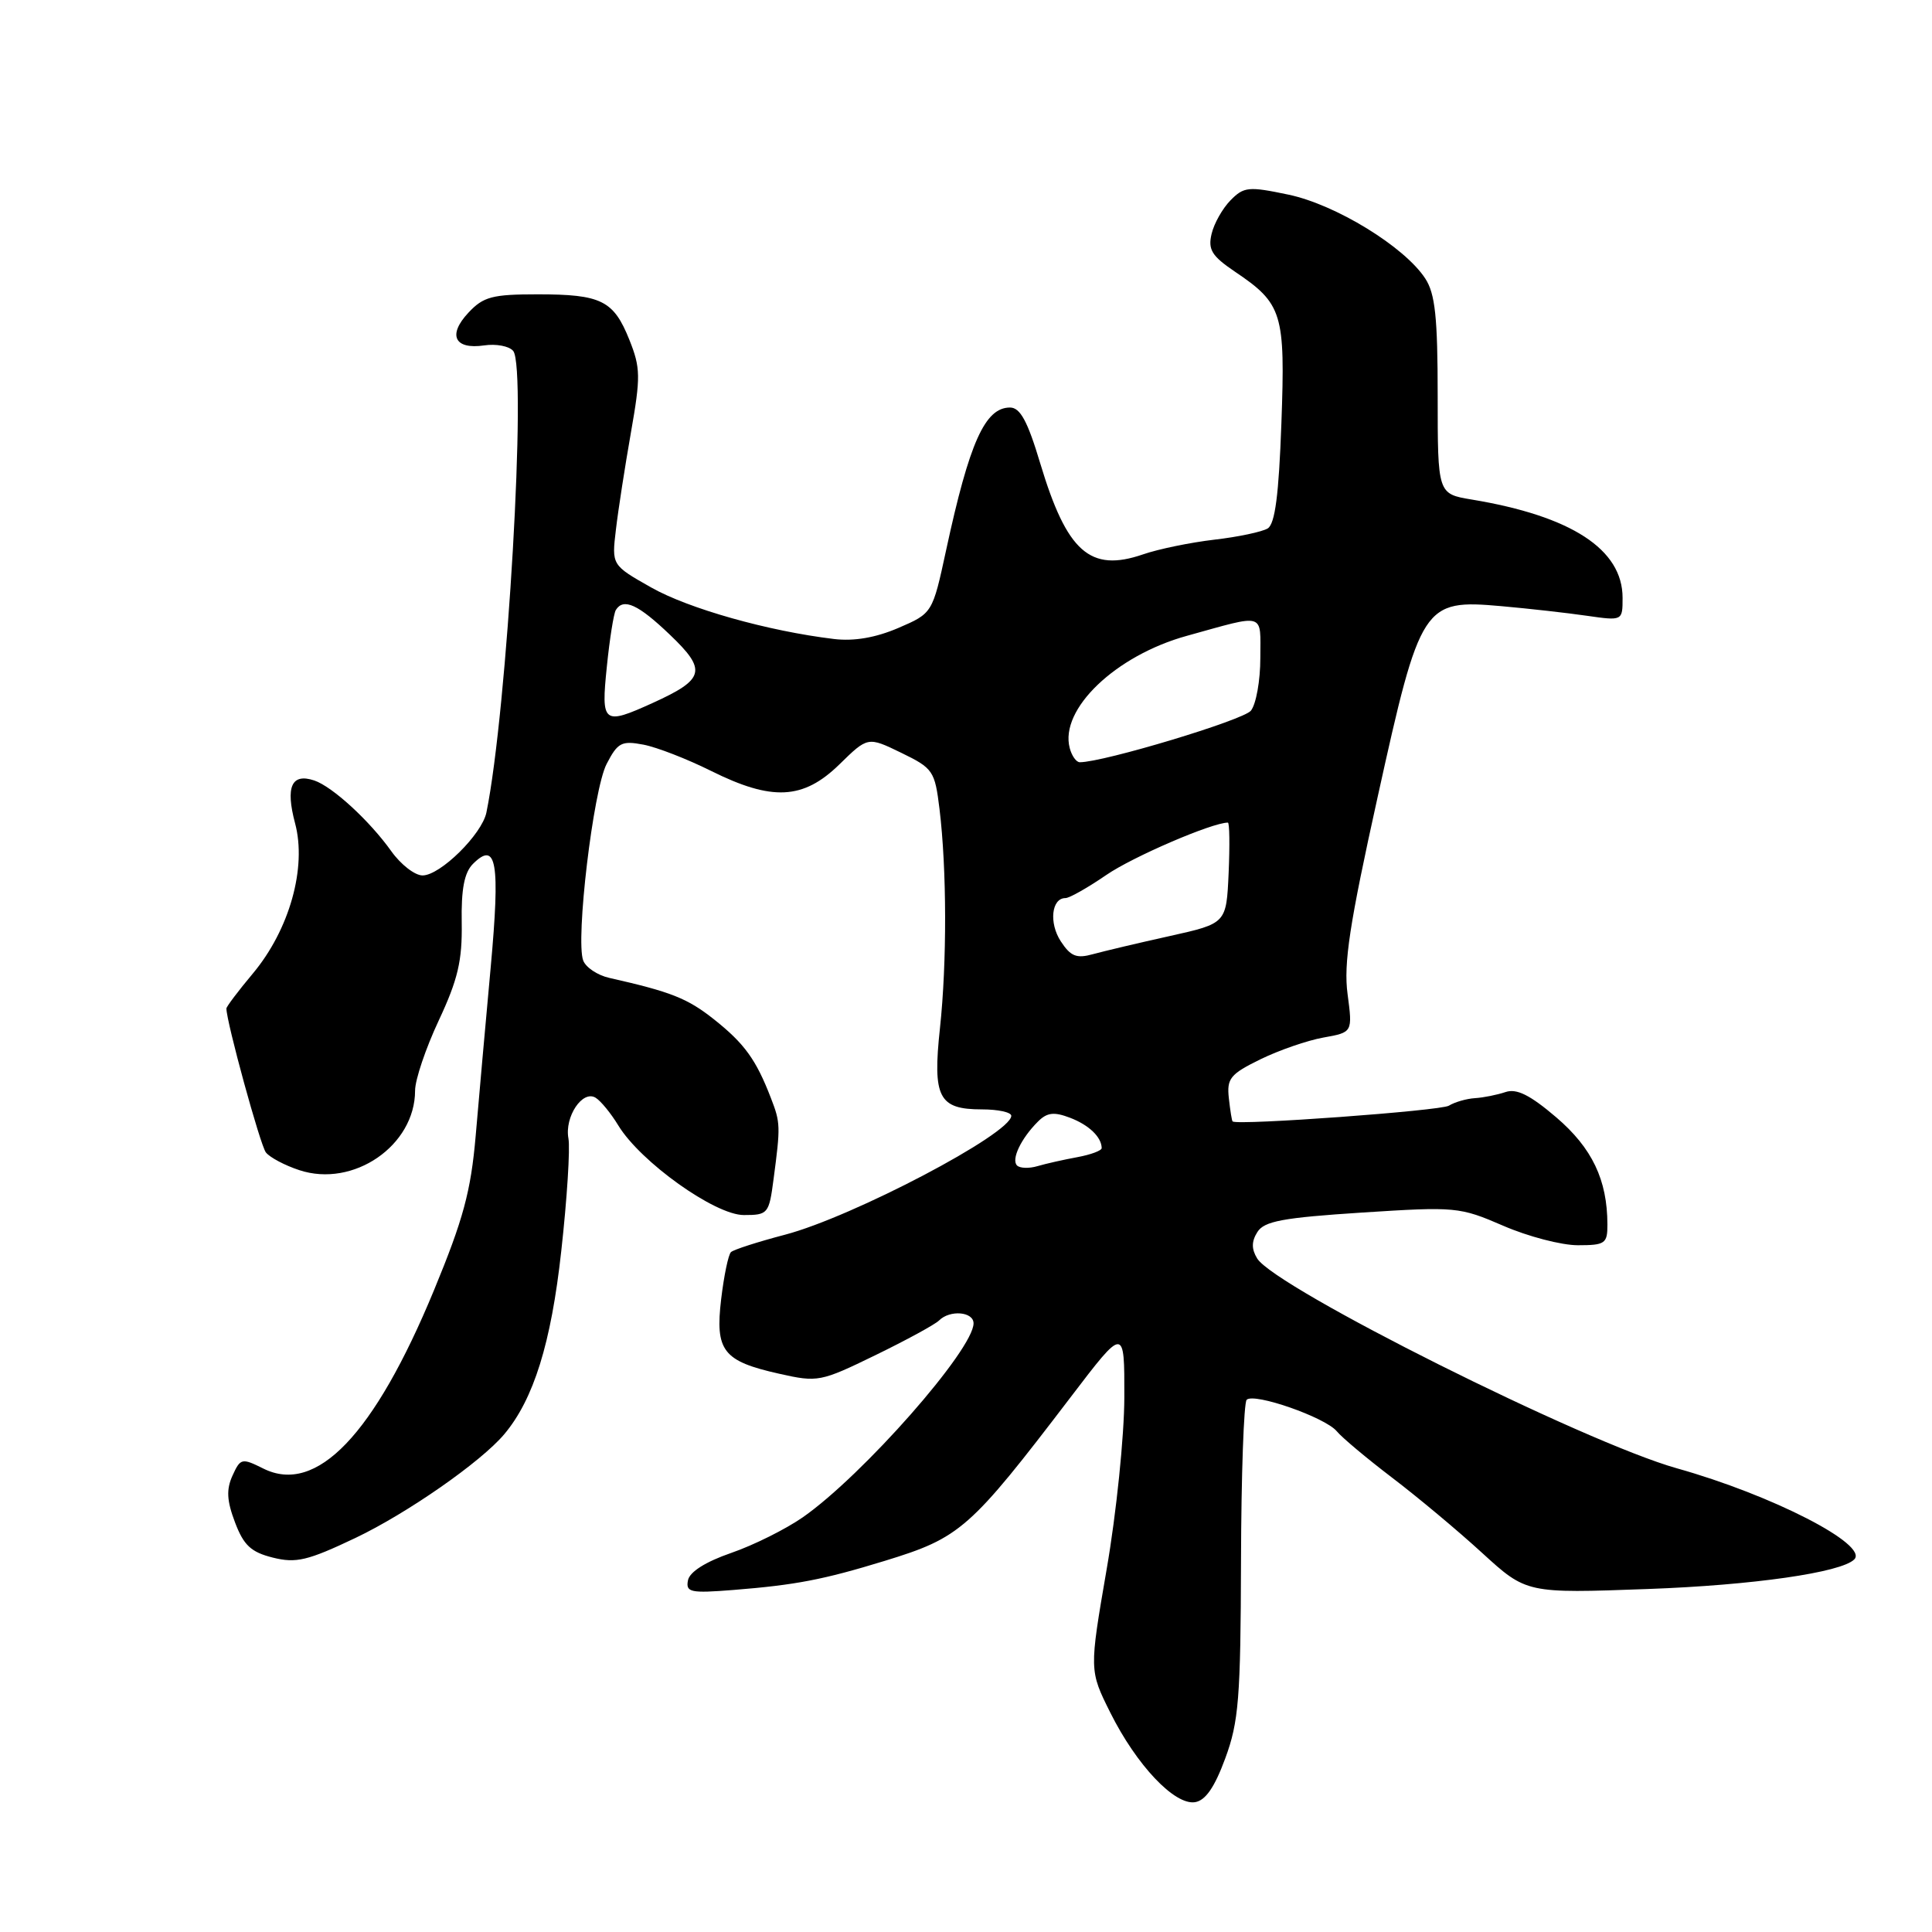 <?xml version="1.0" encoding="UTF-8" standalone="no"?>
<!DOCTYPE svg PUBLIC "-//W3C//DTD SVG 1.1//EN" "http://www.w3.org/Graphics/SVG/1.1/DTD/svg11.dtd" >
<svg xmlns="http://www.w3.org/2000/svg" xmlns:xlink="http://www.w3.org/1999/xlink" version="1.1" viewBox="0 0 256 256">
 <g >
 <path fill="currentColor"
d=" M 162.35 233.00 C 164.14 228.16 164.39 225.03 164.44 206.83 C 164.47 195.47 164.81 185.86 165.19 185.48 C 166.16 184.51 175.59 187.80 177.13 189.65 C 177.83 190.50 181.13 193.26 184.45 195.79 C 187.78 198.32 193.15 202.80 196.38 205.76 C 202.27 211.14 202.27 211.14 218.38 210.55 C 232.24 210.05 243.97 208.37 245.70 206.63 C 247.64 204.69 234.82 198.10 222.20 194.56 C 209.89 191.10 168.96 170.63 166.58 166.75 C 165.82 165.50 165.82 164.50 166.61 163.25 C 167.51 161.81 169.98 161.35 180.48 160.67 C 192.90 159.87 193.41 159.92 199.19 162.42 C 202.46 163.84 206.90 165.00 209.07 165.00 C 212.69 165.00 213.00 164.78 212.99 162.25 C 212.98 156.34 210.97 152.13 206.22 148.06 C 202.74 145.09 200.97 144.21 199.50 144.70 C 198.40 145.07 196.58 145.44 195.45 145.51 C 194.32 145.58 192.76 146.03 191.98 146.51 C 190.89 147.18 164.13 149.14 163.33 148.60 C 163.23 148.54 163.01 147.16 162.83 145.53 C 162.54 142.91 163.00 142.33 167.00 140.37 C 169.47 139.16 173.24 137.86 175.36 137.48 C 179.23 136.79 179.23 136.79 178.56 131.72 C 178.02 127.67 178.81 122.47 182.55 105.58 C 188.21 79.95 188.57 79.40 198.95 80.32 C 202.55 80.64 207.64 81.21 210.25 81.59 C 215.00 82.27 215.00 82.27 215.00 79.21 C 215.00 72.79 208.22 68.38 195.00 66.19 C 190.50 65.44 190.50 65.44 190.50 52.43 C 190.50 42.04 190.17 38.91 188.85 36.90 C 186.10 32.69 176.98 27.10 170.72 25.79 C 165.44 24.68 164.82 24.74 163.05 26.54 C 161.99 27.62 160.86 29.62 160.54 31.00 C 160.05 33.07 160.57 33.92 163.58 35.96 C 169.95 40.25 170.32 41.46 169.79 56.12 C 169.45 65.57 168.95 69.41 167.98 70.02 C 167.24 70.47 164.05 71.15 160.90 71.51 C 157.75 71.88 153.50 72.75 151.45 73.46 C 144.44 75.87 141.37 73.14 137.84 61.41 C 136.16 55.79 135.18 54.00 133.83 54.00 C 130.52 54.00 128.45 58.61 125.37 72.88 C 123.56 81.26 123.56 81.26 119.03 83.21 C 116.02 84.50 113.16 84.99 110.50 84.67 C 101.76 83.62 91.24 80.65 86.28 77.84 C 81.05 74.88 81.05 74.88 81.61 70.19 C 81.91 67.61 82.81 61.82 83.60 57.32 C 84.90 49.93 84.88 48.74 83.40 45.04 C 81.31 39.81 79.68 39.00 71.24 39.00 C 65.24 39.00 64.05 39.31 62.07 41.43 C 59.29 44.39 60.22 46.34 64.14 45.77 C 65.73 45.53 67.47 45.86 68.00 46.50 C 69.85 48.72 67.21 94.21 64.45 107.67 C 63.85 110.56 58.33 116.00 55.99 116.00 C 54.97 116.00 53.11 114.56 51.85 112.79 C 48.97 108.75 44.06 104.24 41.65 103.42 C 38.63 102.41 37.81 104.24 39.10 109.09 C 40.67 114.96 38.36 123.19 33.50 129.00 C 31.57 131.30 30.00 133.39 30.00 133.63 C 30.00 135.39 34.48 151.74 35.23 152.70 C 35.74 153.36 37.74 154.42 39.66 155.05 C 46.82 157.42 55.00 151.80 55.00 144.51 C 55.00 143.08 56.41 138.90 58.14 135.21 C 60.67 129.80 61.26 127.30 61.18 122.28 C 61.10 117.82 61.52 115.62 62.67 114.47 C 65.80 111.35 66.29 114.24 65.02 128.17 C 64.35 135.50 63.45 145.55 63.03 150.50 C 62.39 157.88 61.39 161.56 57.49 171.00 C 49.58 190.12 41.93 198.11 34.89 194.59 C 32.04 193.17 31.86 193.22 30.81 195.52 C 29.97 197.37 30.05 198.84 31.14 201.72 C 32.29 204.77 33.27 205.67 36.15 206.39 C 39.23 207.16 40.76 206.80 47.11 203.78 C 53.95 200.52 63.72 193.72 66.81 190.05 C 70.71 185.42 73.03 177.98 74.37 165.77 C 75.14 158.86 75.56 152.14 75.32 150.85 C 74.79 147.98 77.19 144.38 78.93 145.46 C 79.61 145.88 80.96 147.53 81.93 149.13 C 84.87 153.96 94.73 161.00 98.56 161.00 C 101.76 161.00 101.90 160.84 102.50 156.25 C 103.43 149.23 103.42 148.77 102.15 145.50 C 100.19 140.41 98.65 138.28 94.62 135.08 C 91.07 132.27 88.94 131.43 80.71 129.57 C 79.17 129.22 77.63 128.19 77.28 127.28 C 76.24 124.56 78.60 104.66 80.38 101.23 C 81.85 98.39 82.36 98.12 85.26 98.67 C 87.04 99.01 91.07 100.58 94.22 102.15 C 102.30 106.17 106.42 105.97 111.21 101.30 C 114.99 97.60 114.99 97.60 119.42 99.75 C 123.64 101.80 123.87 102.14 124.49 107.20 C 125.46 115.18 125.48 127.57 124.55 136.23 C 123.56 145.43 124.37 147.00 130.12 147.00 C 132.26 147.00 134.00 147.38 134.00 147.85 C 134.00 150.21 112.97 161.26 104.00 163.61 C 100.42 164.55 97.21 165.58 96.86 165.91 C 96.51 166.23 95.93 169.03 95.56 172.12 C 94.74 179.00 95.79 180.36 103.26 182.03 C 108.36 183.18 108.74 183.10 115.99 179.57 C 120.10 177.57 123.90 175.50 124.43 174.97 C 125.87 173.53 129.00 173.80 129.00 175.35 C 129.00 178.83 114.32 195.50 106.39 201.04 C 104.12 202.62 99.85 204.75 96.89 205.77 C 93.48 206.95 91.38 208.28 91.16 209.40 C 90.85 210.99 91.48 211.13 97.16 210.68 C 105.42 210.02 109.08 209.32 117.21 206.83 C 127.26 203.75 128.49 202.67 141.86 185.14 C 149.00 175.77 149.00 175.77 148.98 185.14 C 148.97 190.29 147.92 200.54 146.64 207.92 C 144.33 221.34 144.33 221.34 147.13 226.95 C 150.60 233.89 155.62 239.20 158.33 238.80 C 159.72 238.59 160.93 236.86 162.35 233.00 Z  M 134.76 154.43 C 133.97 153.63 135.29 150.85 137.53 148.62 C 138.73 147.41 139.66 147.30 141.76 148.10 C 144.27 149.05 145.95 150.65 145.98 152.12 C 145.99 152.46 144.54 153.00 142.75 153.33 C 140.96 153.66 138.59 154.19 137.47 154.52 C 136.36 154.85 135.14 154.81 134.76 154.43 Z  M 140.56 124.73 C 138.97 122.30 139.33 119.00 141.18 119.00 C 141.71 119.00 144.14 117.62 146.59 115.94 C 150.09 113.53 160.61 109.00 162.70 109.00 C 162.92 109.00 162.96 112.01 162.80 115.68 C 162.50 122.36 162.50 122.36 155.00 124.03 C 150.88 124.94 146.30 126.03 144.83 126.43 C 142.65 127.04 141.87 126.73 140.56 124.73 Z  M 141.74 99.11 C 140.39 93.97 147.82 86.86 157.27 84.25 C 167.82 81.33 167.00 81.08 167.00 87.19 C 167.00 90.18 166.44 93.31 165.75 94.17 C 164.74 95.42 146.23 101.00 143.08 101.00 C 142.61 101.00 142.01 100.15 141.74 99.11 Z  M 80.41 88.33 C 80.78 84.66 81.32 81.29 81.60 80.83 C 82.62 79.19 84.57 80.09 88.78 84.12 C 93.70 88.82 93.40 90.00 86.50 93.14 C 79.91 96.13 79.63 95.91 80.41 88.33 Z "/>
</g>
</svg>